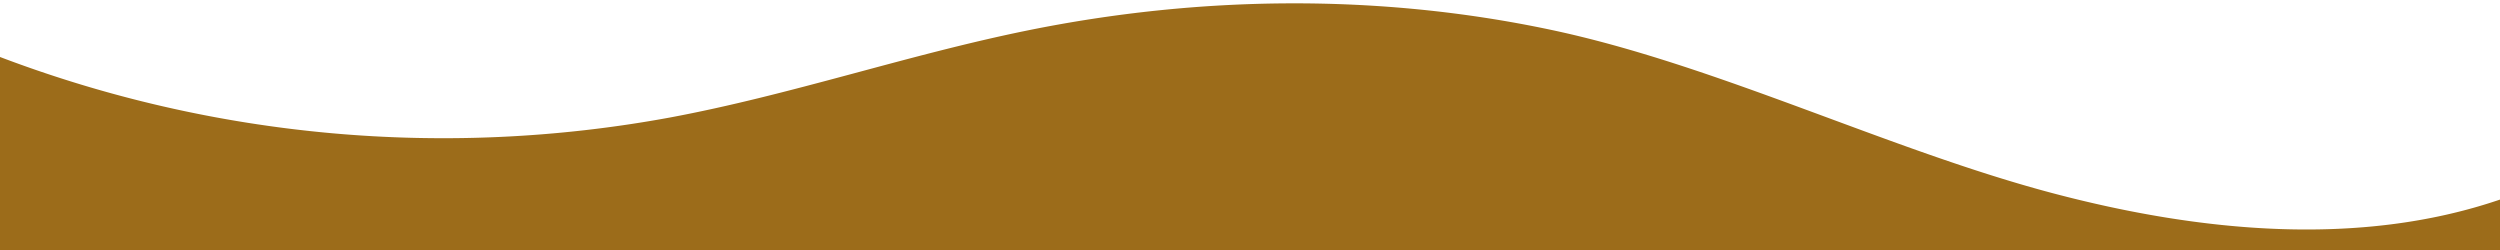 <svg  data-name="Layer 1" xmlns="http://www.w3.org/2000/svg" viewBox="0 0 1200 120" preserveAspectRatio="none" ><path  d="M985.66,92.83C906.67,72,823.78,31,743.84,14.19c-82.26-17.34-168.06-16.33-250.45.39-57.84,11.73-114,31.07-172,41.86A600.21,600.21,0,0,1,0,27.35V120H1200V95.8C1132.19,118.92,1055.71,111.31,985.66,92.83Z" class="shape-fill" fill="#9C6C1A" fill-opacity="1"></path></svg>